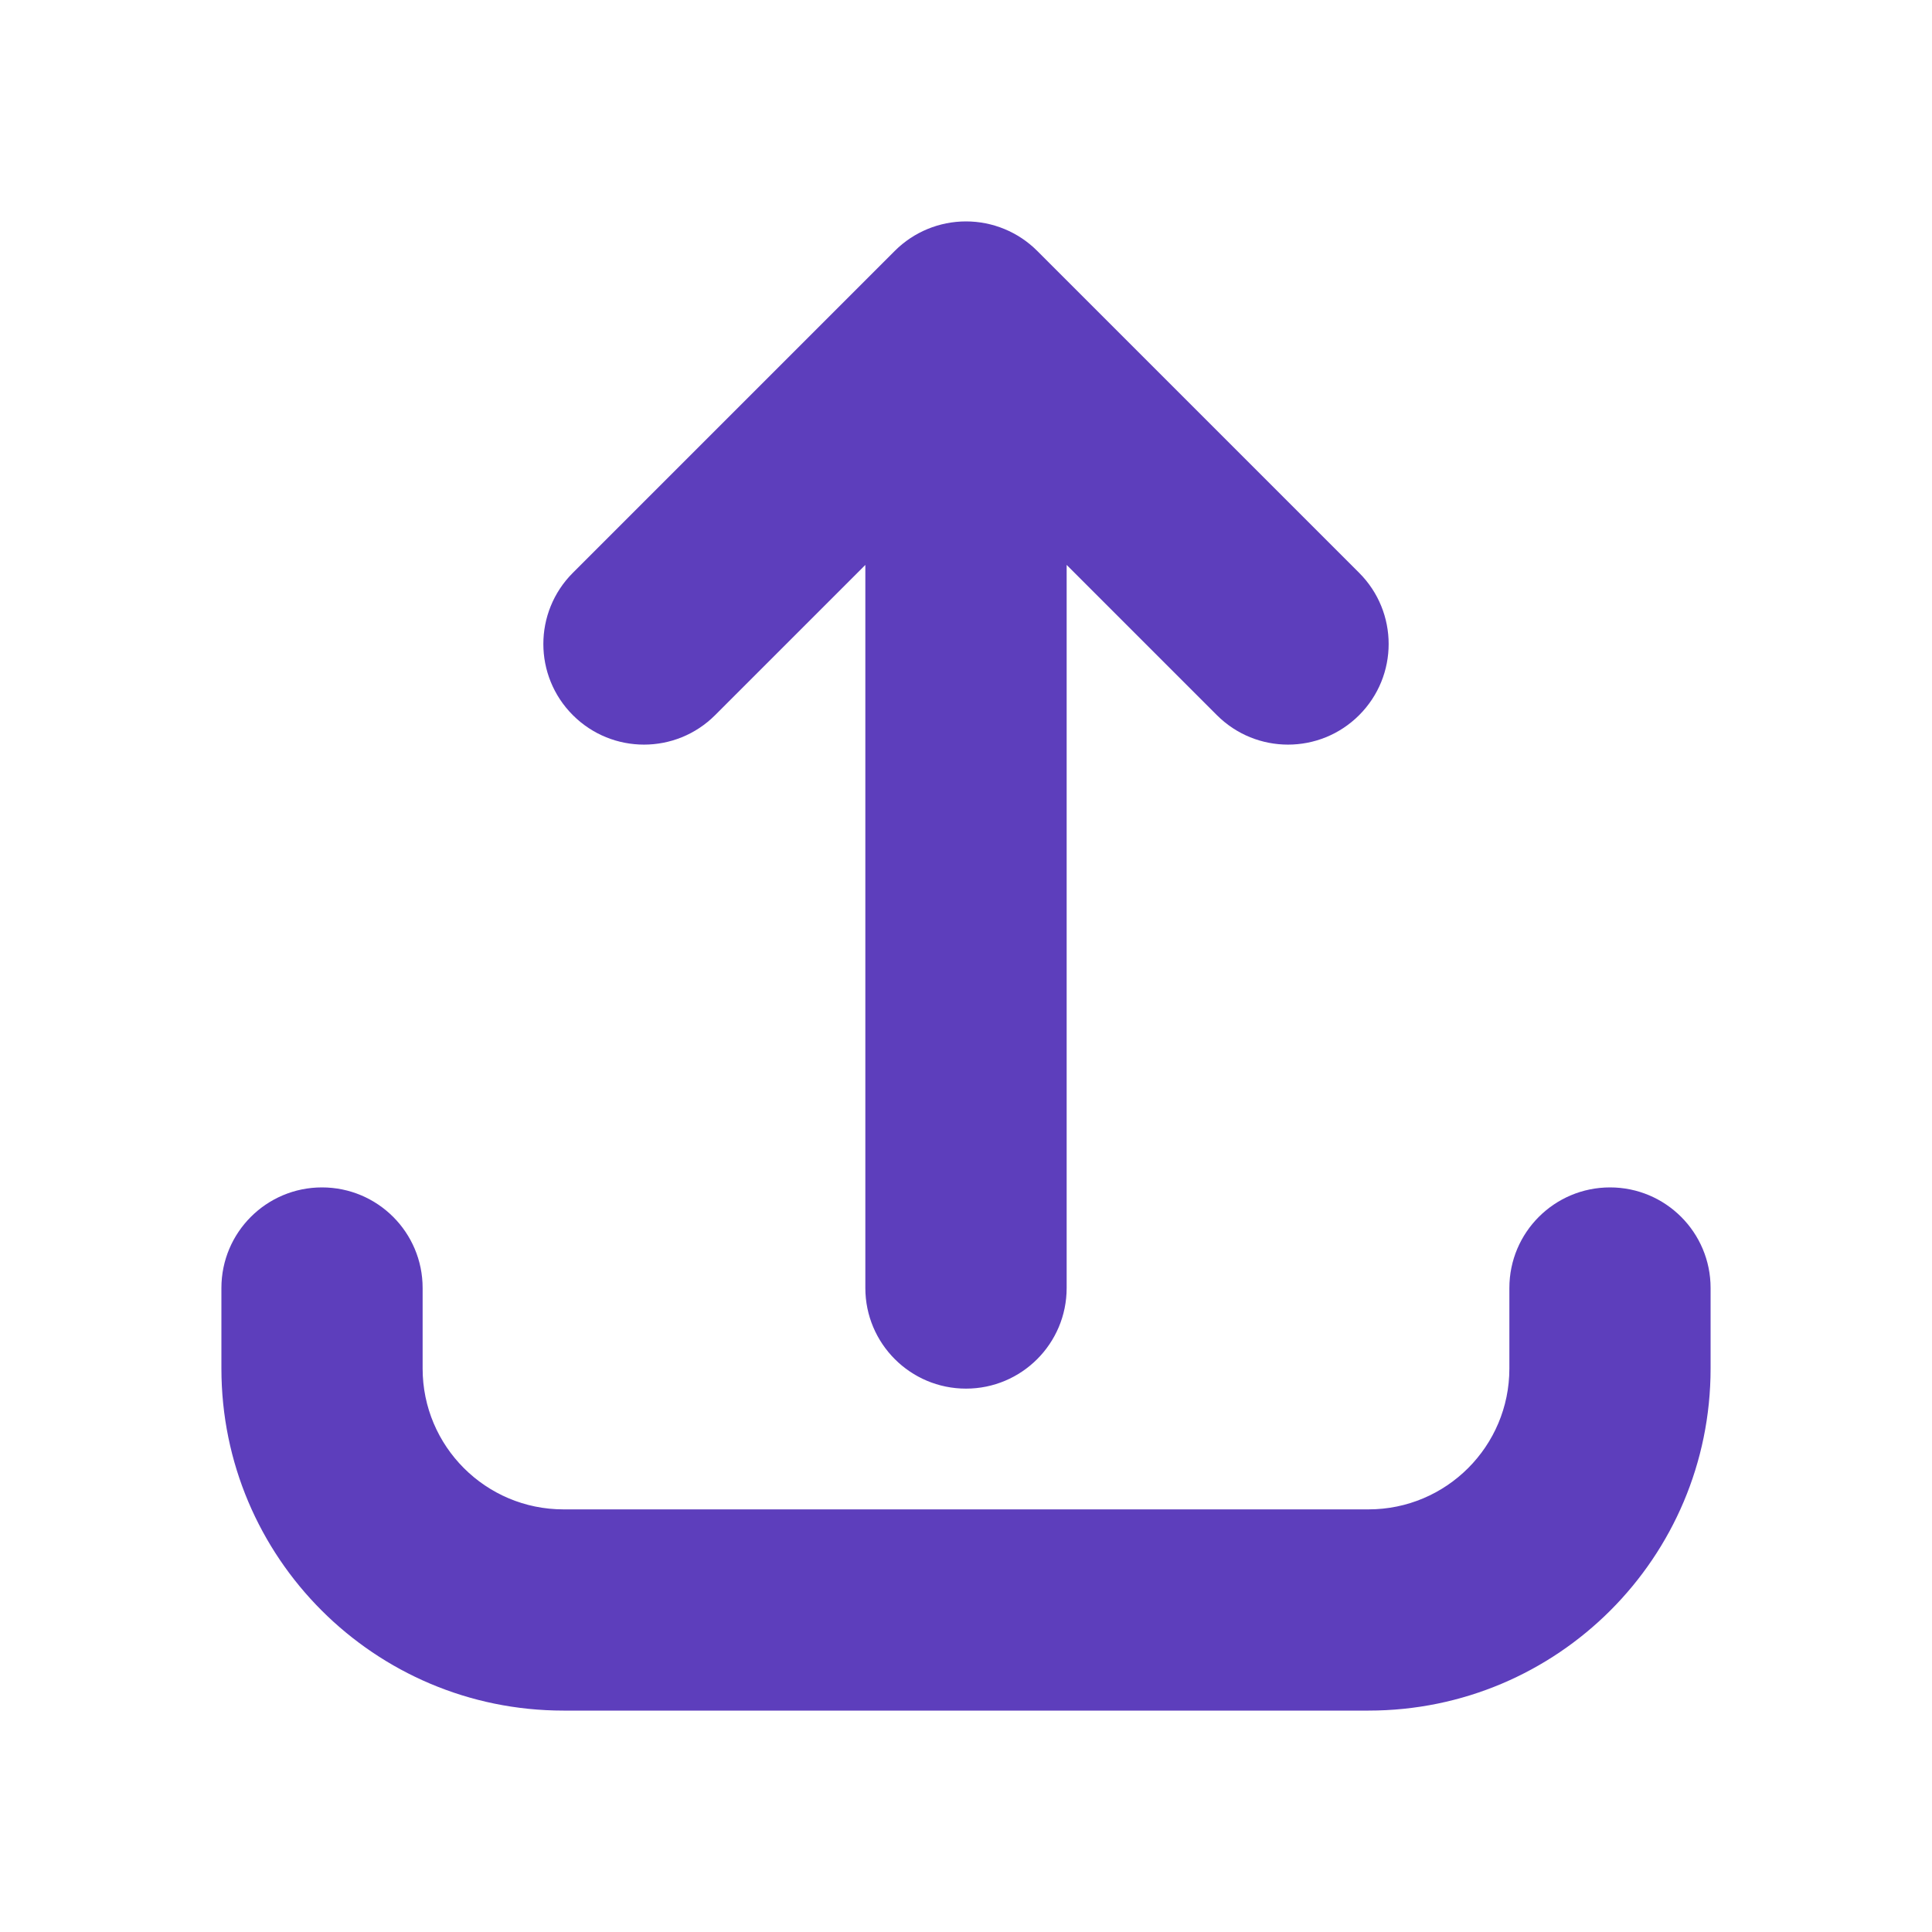 <svg width="20" height="20" viewBox="0 0 20 20" fill="none" xmlns="http://www.w3.org/2000/svg">
<path fill-rule="evenodd" clip-rule="evenodd" d="M4.167 14.167C4.167 15.087 4.913 15.833 5.833 15.833H14.167C15.087 15.833 15.833 15.087 15.833 14.167V13.333C15.833 12.873 16.206 12.5 16.667 12.5C17.127 12.5 17.5 12.873 17.5 13.333V14.167C17.5 16.008 16.008 17.5 14.167 17.5H5.833C3.992 17.5 2.5 16.008 2.5 14.167L2.5 13.333C2.5 12.873 2.873 12.5 3.333 12.5C3.794 12.5 4.167 12.873 4.167 13.333V14.167ZM6.077 7.256C5.752 6.931 5.752 6.403 6.077 6.077L9.411 2.744C9.567 2.588 9.779 2.5 10 2.5C10.221 2.5 10.433 2.588 10.589 2.744L13.923 6.077C14.248 6.403 14.248 6.931 13.923 7.256C13.597 7.581 13.069 7.581 12.744 7.256L10.833 5.345L10.833 13.333C10.833 13.794 10.46 14.167 10 14.167C9.54 14.167 9.167 13.794 9.167 13.333V5.345L7.256 7.256C6.93 7.581 6.403 7.581 6.077 7.256Z" fill="#5D3EBC"/>
<path fill-rule="evenodd" clip-rule="evenodd" d="M5.833 17.708C3.877 17.708 2.292 16.123 2.292 14.167L2.292 13.333C2.292 12.758 2.758 12.292 3.333 12.292C3.909 12.292 4.375 12.758 4.375 13.333V14.167C4.375 14.972 5.028 15.625 5.833 15.625H14.167C14.972 15.625 15.625 14.972 15.625 14.167V13.333C15.625 12.758 16.091 12.292 16.667 12.292C17.242 12.292 17.708 12.758 17.708 13.333V14.167C17.708 16.123 16.123 17.708 14.167 17.708H5.833ZM2.708 14.167C2.708 15.893 4.107 17.292 5.833 17.292H14.167C15.893 17.292 17.292 15.893 17.292 14.167V13.333C17.292 12.988 17.012 12.708 16.667 12.708C16.322 12.708 16.042 12.988 16.042 13.333V14.167C16.042 15.202 15.202 16.042 14.167 16.042H5.833C4.798 16.042 3.958 15.202 3.958 14.167V13.333C3.958 12.988 3.679 12.708 3.333 12.708C2.988 12.708 2.708 12.988 2.708 13.333L2.708 14.167ZM5.93 7.403C5.523 6.996 5.523 6.337 5.93 5.93L9.263 2.597C9.459 2.401 9.724 2.292 10 2.292C10.276 2.292 10.541 2.401 10.737 2.597L14.07 5.93C14.477 6.337 14.477 6.996 14.07 7.403C13.663 7.81 13.004 7.81 12.597 7.403L11.042 5.848L11.042 13.333C11.042 13.909 10.575 14.375 10 14.375C9.425 14.375 8.958 13.909 8.958 13.333L8.958 5.848L7.403 7.403C6.996 7.81 6.337 7.81 5.93 7.403ZM6.225 6.225C5.981 6.469 5.981 6.865 6.225 7.109C6.469 7.353 6.865 7.353 7.109 7.109L9.019 5.198C9.079 5.138 9.169 5.12 9.246 5.153C9.324 5.185 9.375 5.261 9.375 5.345L9.375 13.333C9.375 13.678 9.655 13.958 10 13.958C10.345 13.958 10.625 13.678 10.625 13.333L10.625 5.345C10.625 5.261 10.676 5.185 10.754 5.153C10.831 5.12 10.921 5.138 10.981 5.198L12.891 7.109C13.136 7.353 13.531 7.353 13.775 7.109C14.019 6.865 14.019 6.469 13.775 6.225L10.442 2.891C10.325 2.774 10.166 2.708 10 2.708C9.834 2.708 9.675 2.774 9.558 2.891L6.225 6.225Z" fill="#5D3EBC"/>
</svg>
